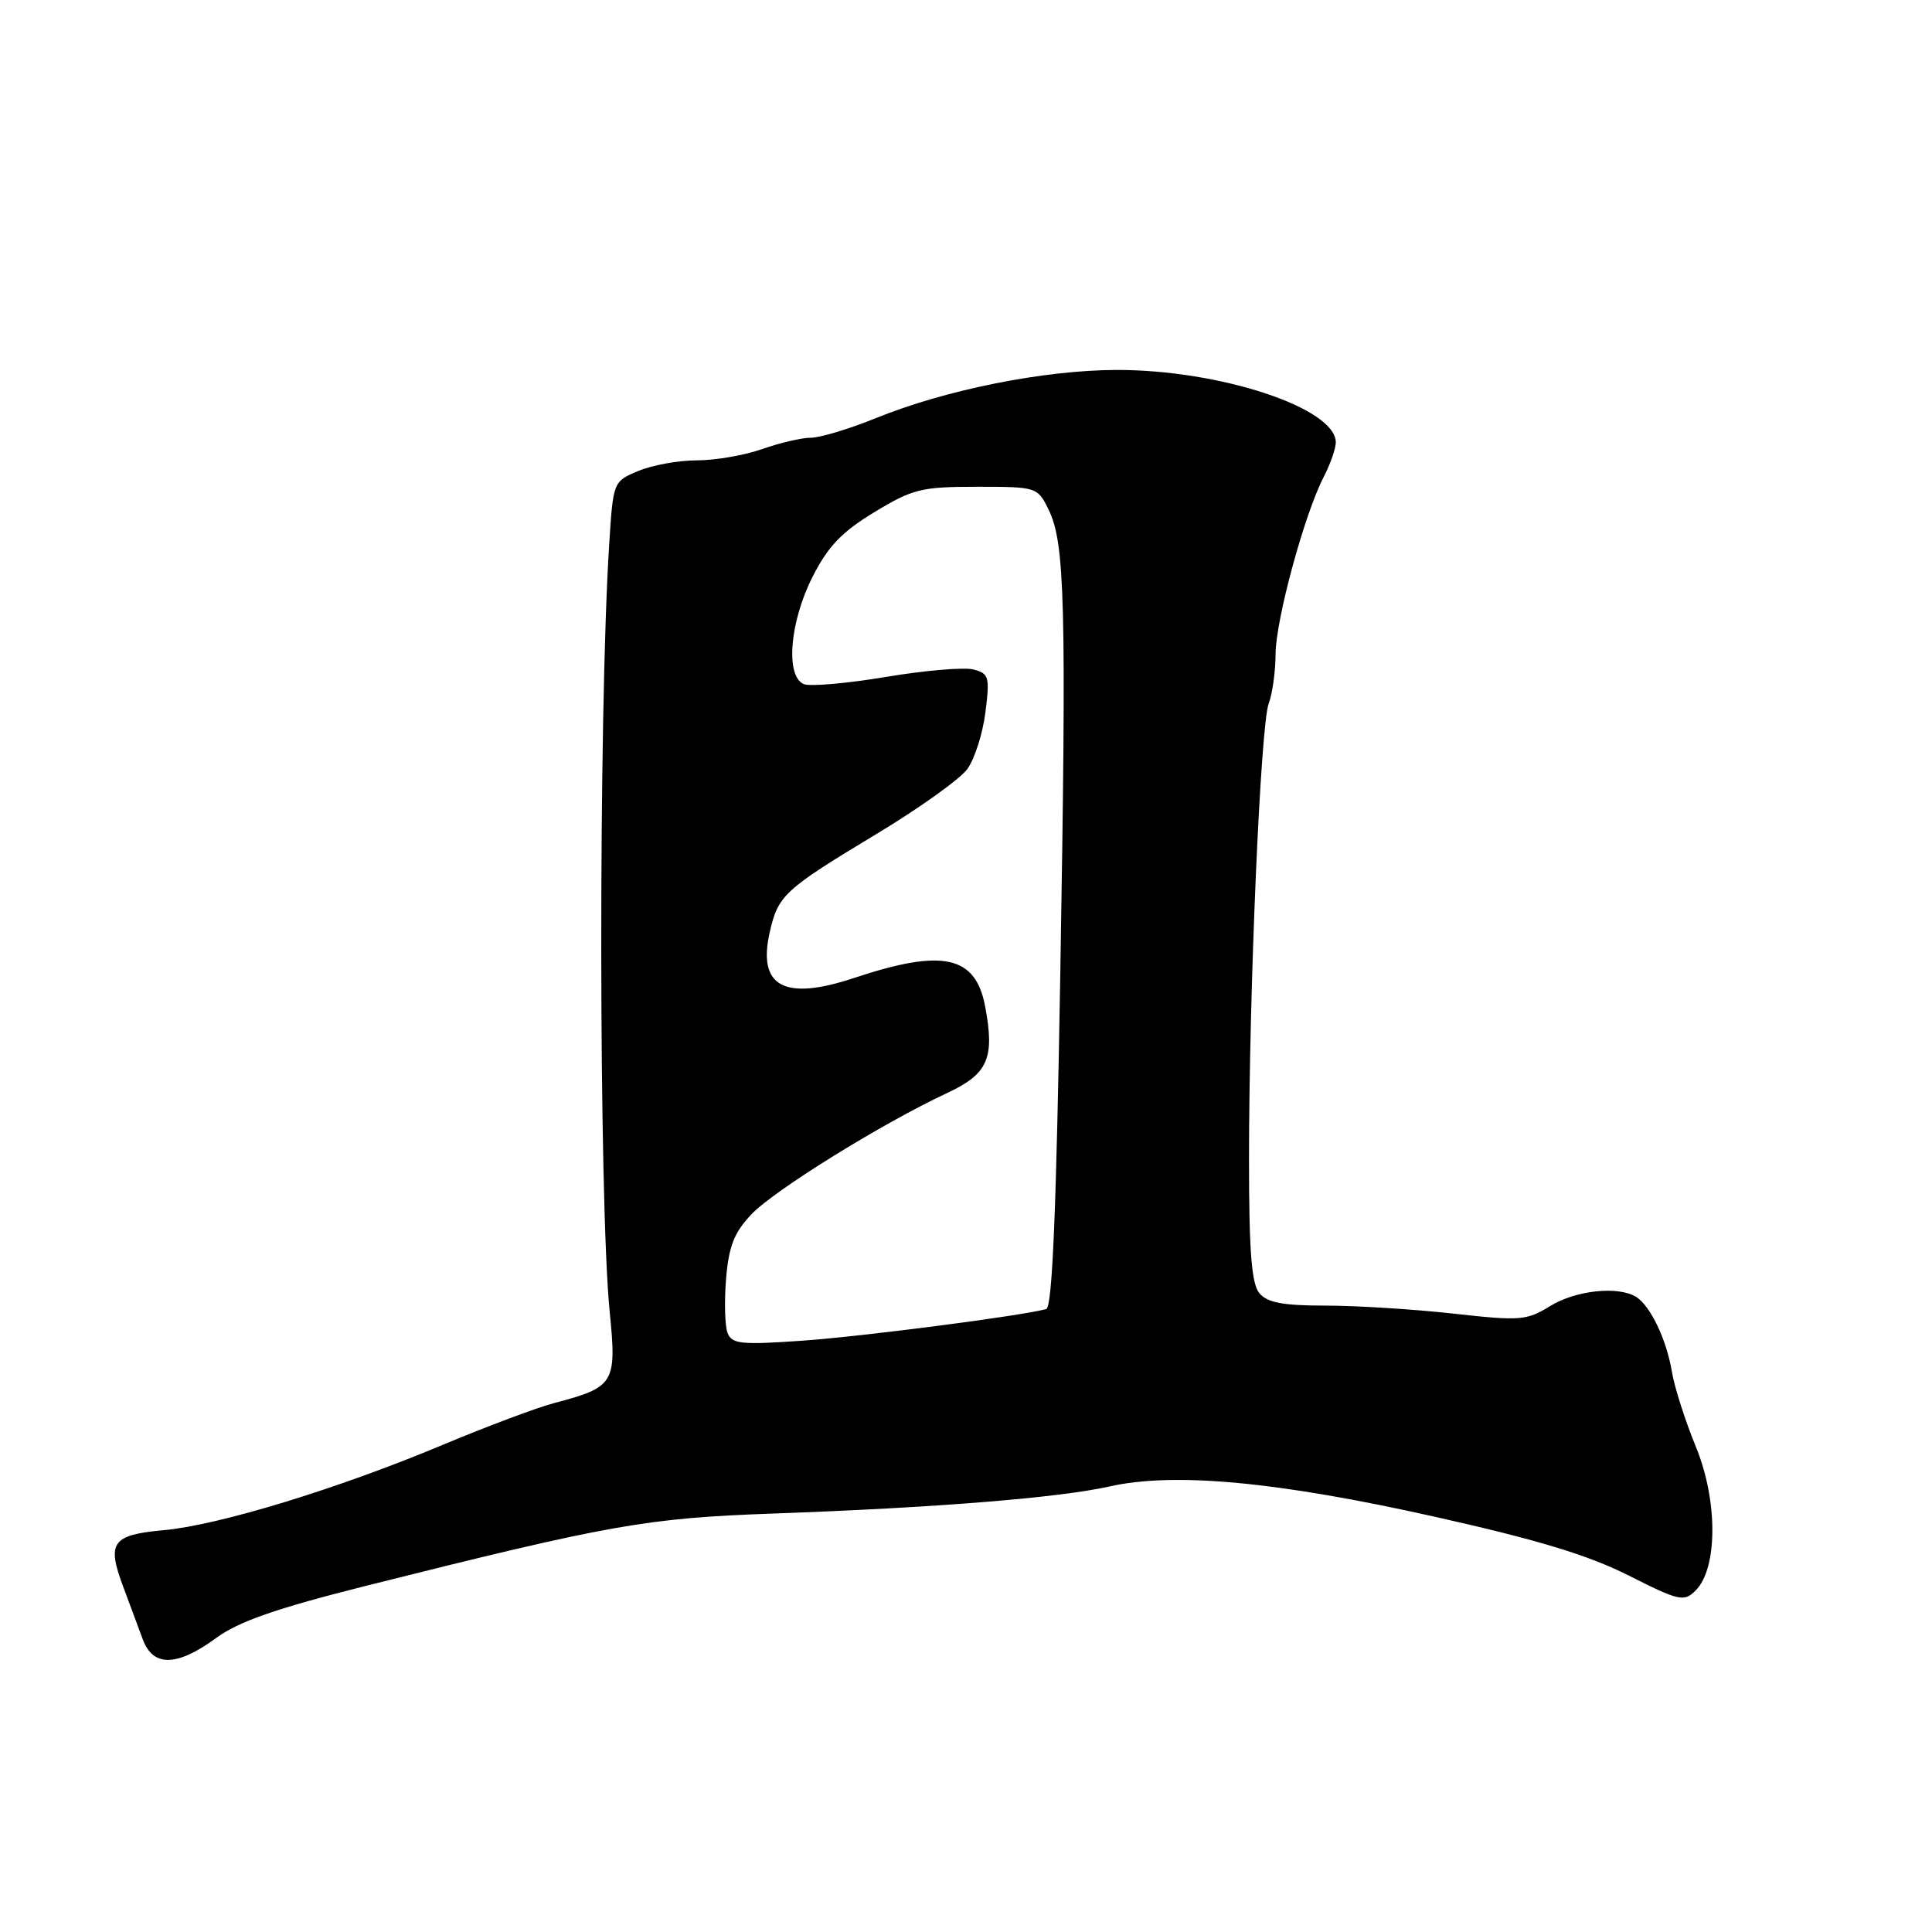 <?xml version="1.0" encoding="UTF-8" standalone="no"?>
<!DOCTYPE svg PUBLIC "-//W3C//DTD SVG 1.1//EN" "http://www.w3.org/Graphics/SVG/1.1/DTD/svg11.dtd" >
<svg xmlns="http://www.w3.org/2000/svg" xmlns:xlink="http://www.w3.org/1999/xlink" version="1.1" viewBox="0 0 256 256">
 <g >
 <path fill="currentColor"
d=" M 28.60 217.07 C 31.60 214.86 36.54 213.14 48.54 210.12 C 80.95 201.99 85.59 201.16 102.50 200.55 C 124.06 199.78 140.35 198.46 146.98 196.97 C 155.56 195.04 169.20 196.30 190.00 200.95 C 203.68 204.01 210.39 206.04 215.76 208.74 C 222.51 212.15 223.14 212.29 224.68 210.75 C 227.62 207.81 227.64 198.82 224.71 191.70 C 223.31 188.29 221.88 183.83 221.54 181.79 C 220.83 177.51 218.71 173.07 216.82 171.86 C 214.45 170.37 208.81 170.96 205.40 173.06 C 202.29 174.98 201.45 175.05 192.58 174.06 C 187.35 173.48 179.74 173.00 175.66 173.00 C 169.99 173.00 167.92 172.61 166.87 171.35 C 165.83 170.10 165.50 165.77 165.50 153.60 C 165.50 131.40 167.03 96.06 168.11 93.22 C 168.60 91.93 169.01 88.99 169.02 86.68 C 169.04 82.13 172.84 68.14 175.40 63.19 C 176.28 61.49 177.00 59.43 177.00 58.62 C 177.00 54.06 161.63 48.99 147.93 49.02 C 138.28 49.05 125.28 51.65 116.02 55.42 C 112.52 56.84 108.66 58.00 107.45 58.00 C 106.24 58.00 103.34 58.68 101.00 59.50 C 98.66 60.33 94.77 61.00 92.34 61.00 C 89.92 61.00 86.43 61.63 84.59 62.40 C 81.26 63.79 81.25 63.80 80.72 72.15 C 79.29 94.55 79.33 159.13 80.79 173.85 C 81.73 183.32 81.43 183.80 73.41 185.92 C 71.15 186.51 64.53 189.00 58.69 191.44 C 44.79 197.27 28.98 202.10 21.67 202.76 C 14.83 203.38 14.12 204.38 16.34 210.29 C 17.21 212.60 18.37 215.74 18.93 217.25 C 20.28 220.90 23.46 220.84 28.60 217.07 Z  M 96.40 176.61 C 96.05 175.69 95.96 172.46 96.21 169.44 C 96.57 165.11 97.28 163.31 99.58 160.89 C 102.63 157.69 116.89 148.85 125.50 144.83 C 130.92 142.30 131.83 140.24 130.54 133.37 C 129.28 126.62 124.93 125.67 113.22 129.57 C 103.92 132.67 100.36 130.75 101.99 123.54 C 103.10 118.62 103.89 117.89 116.15 110.50 C 121.80 107.10 127.21 103.23 128.17 101.91 C 129.14 100.58 130.22 97.20 130.57 94.40 C 131.17 89.69 131.04 89.24 128.99 88.71 C 127.77 88.39 122.56 88.83 117.43 89.69 C 112.30 90.55 107.40 90.98 106.55 90.66 C 104.05 89.70 104.61 82.48 107.65 76.47 C 109.70 72.41 111.53 70.49 115.85 67.87 C 120.94 64.78 122.09 64.50 129.44 64.50 C 137.35 64.50 137.48 64.54 138.93 67.50 C 141.12 71.93 141.32 79.78 140.50 128.72 C 139.97 160.36 139.44 173.24 138.63 173.46 C 135.22 174.38 114.21 177.10 106.28 177.65 C 98.18 178.22 96.97 178.09 96.40 176.61 Z "/>
</g>
</svg>